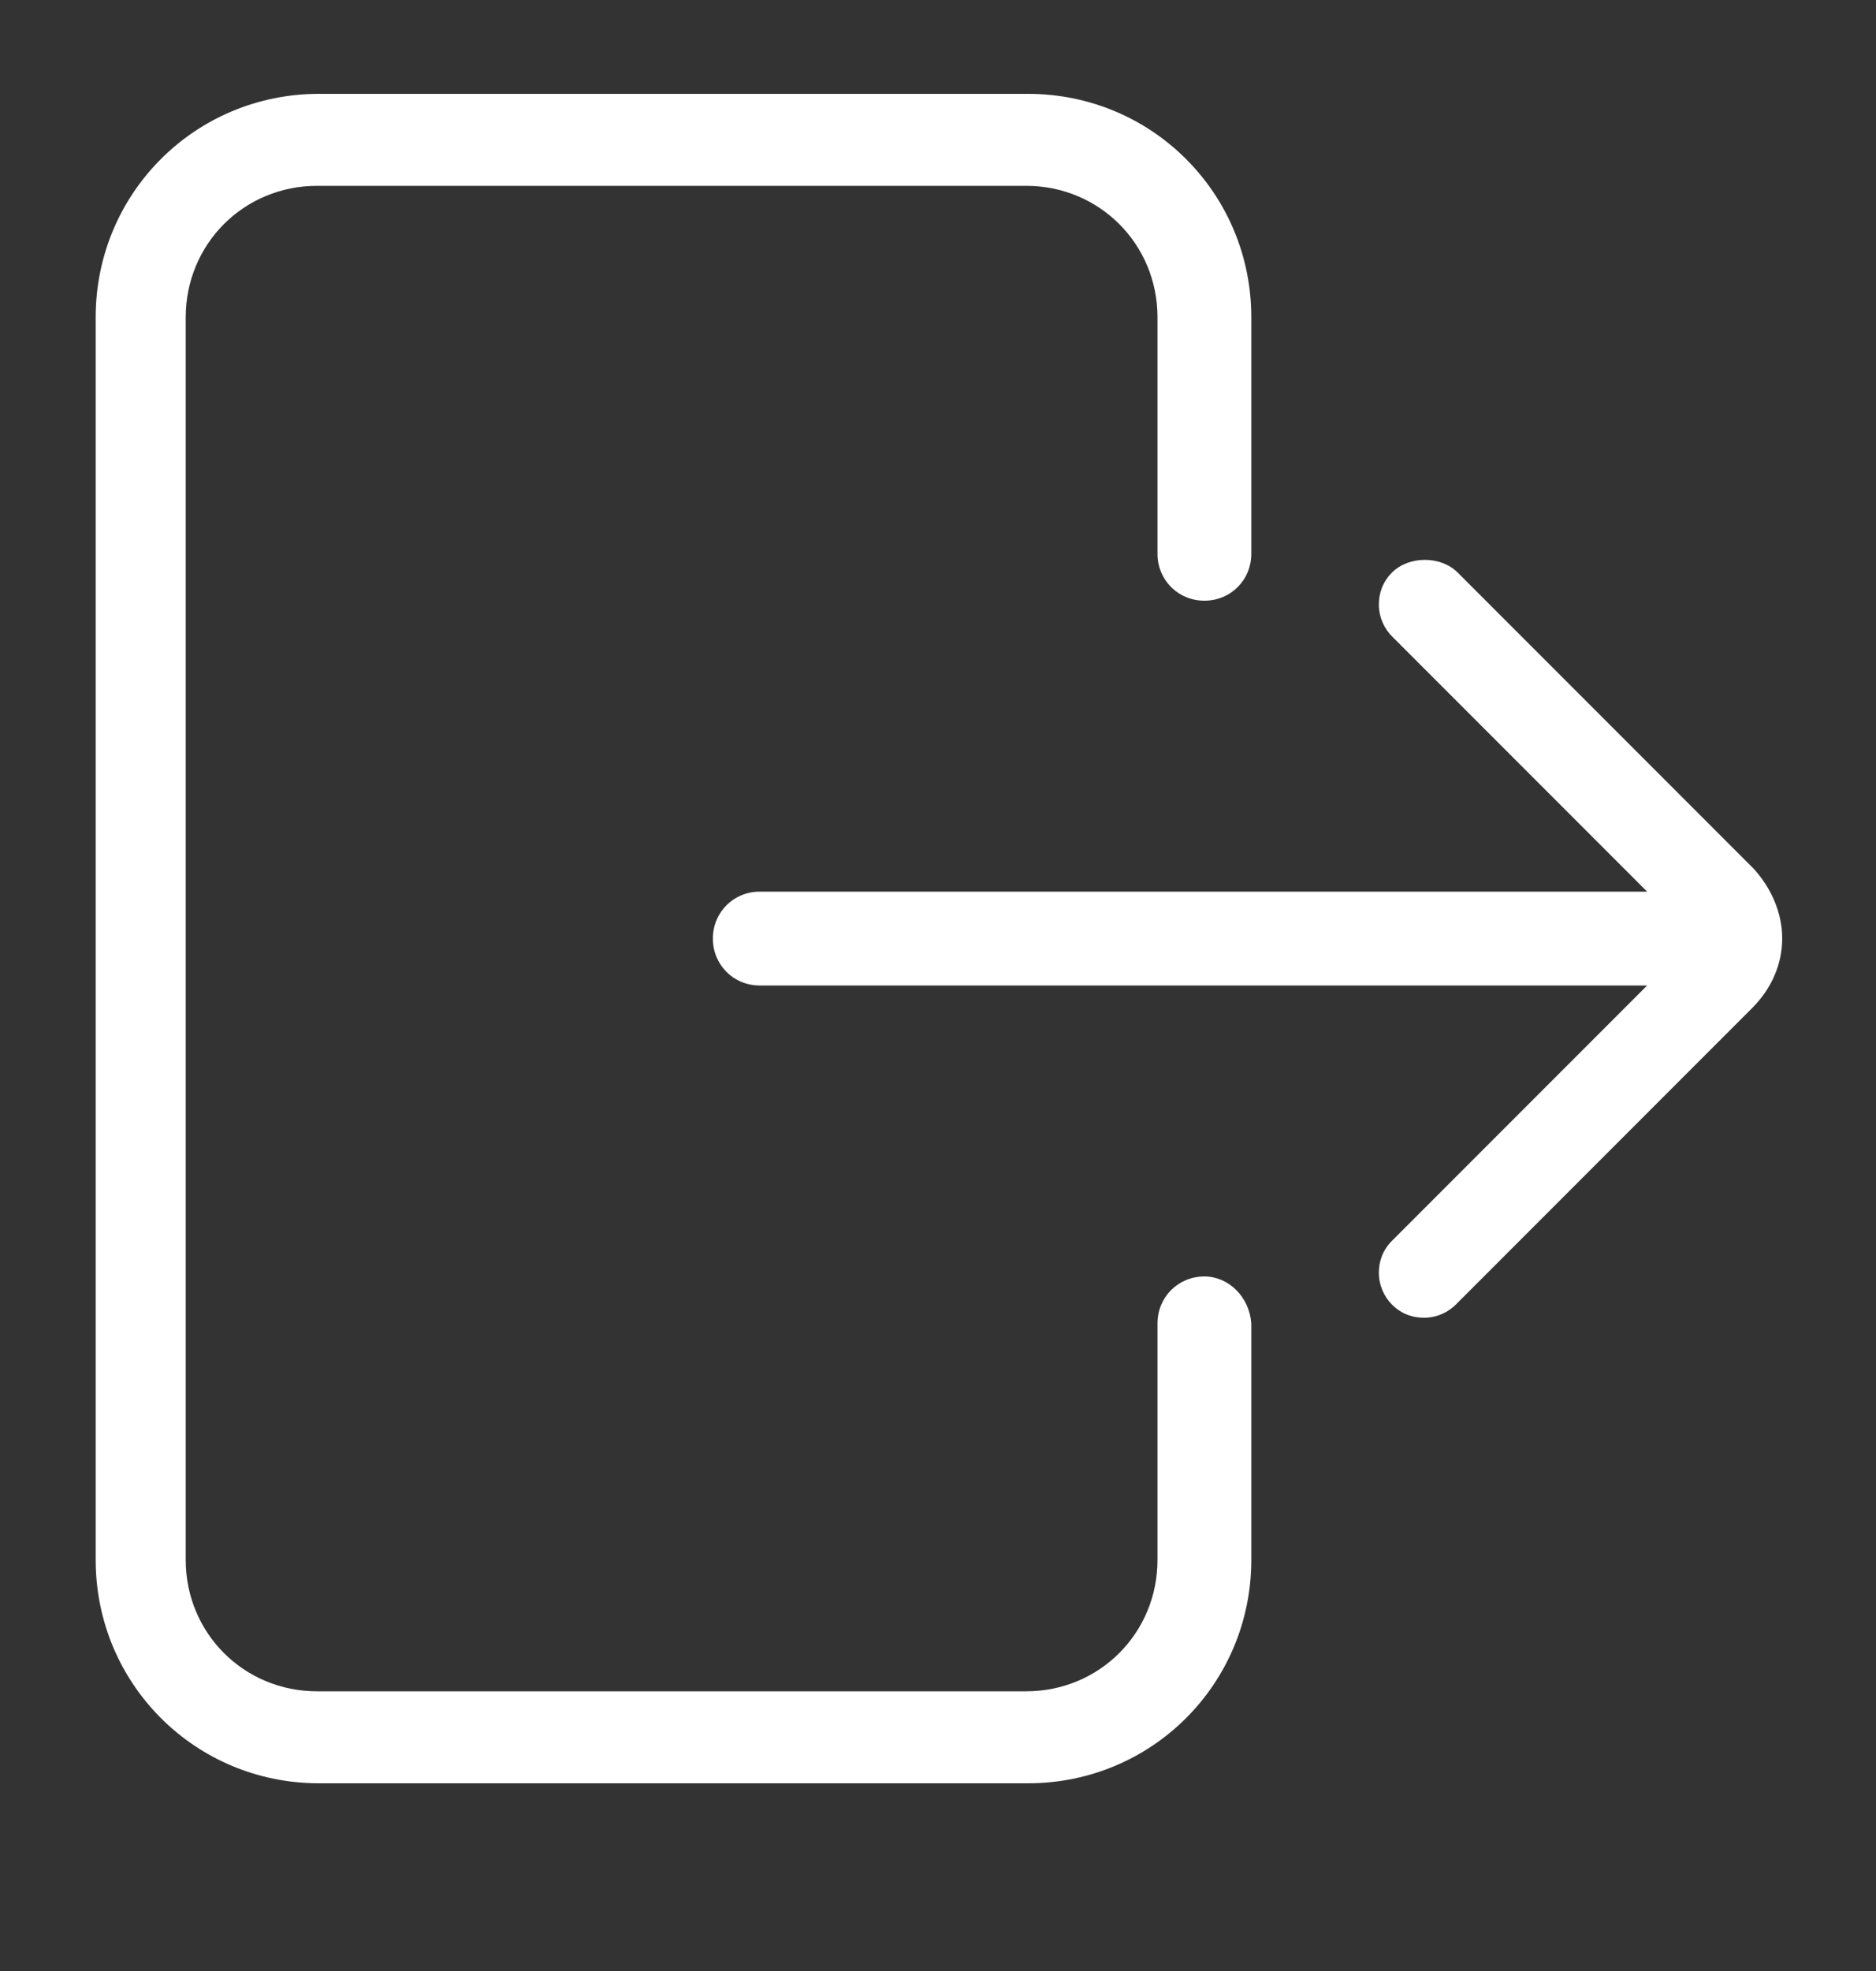 <?xml version="1.0" encoding="utf-8"?>
<!-- Generator: Adobe Illustrator 19.1.1, SVG Export Plug-In . SVG Version: 6.00 Build 0)  -->
<svg version="1.1" id="Capa_1" xmlns="http://www.w3.org/2000/svg" xmlns:xlink="http://www.w3.org/1999/xlink" x="0px" y="0px"
	 width="100px" height="105px" viewBox="-345 244 100 105" style="enable-background:new -345 244 100 105;" xml:space="preserve">
<rect x="-345" y="244" width="100" height="105" fill="#333333" stroke="none"/>
<style type="text/css">
	.st0{fill:#FFFFFF;}
</style>
<path class="st0" d="M-251.5,290.3l-15.8-15.8c-0.9-0.9-2.6-0.9-3.5,0c-0.5,0.5-0.7,1.1-0.7,1.7c0,0.7,0.3,1.3,0.7,1.7l13.6,13.6
	h-47.3c-1.4,0-2.5,1.1-2.5,2.5c0,1.4,1.1,2.5,2.5,2.5h47.3l-13.6,13.6c-0.5,0.5-0.7,1.1-0.7,1.7c0,0.7,0.3,1.3,0.7,1.7
	c0.5,0.5,1.1,0.7,1.7,0.7c0.7,0,1.3-0.3,1.7-0.7l15.8-15.8c1-1,1.6-2.3,1.6-3.7C-250,292.6-250.6,291.3-251.5,290.3z"/>
<path class="st0" d="M-280.8,312c-1.4,0-2.5,1.1-2.5,2.5v12.6c0,3.9-3.1,7-7,7h-37.8c-3.9,0-7-3.1-7-7v-66.2c0-3.9,3.1-7,7-7h37.8
	c3.9,0,7,3.1,7,7v12.6c0,1.4,1.1,2.5,2.5,2.5c1.4,0,2.5-1.1,2.5-2.5v-12.6c0-6.6-5.3-11.9-11.9-11.9h-37.8
	c-6.6,0-11.9,5.3-11.9,11.9v66.2c0,6.6,5.3,11.9,11.9,11.9h37.8c6.6,0,11.9-5.3,11.9-11.9v-12.6C-278.4,313.1-279.5,312-280.8,312z"
	/>
</svg>
